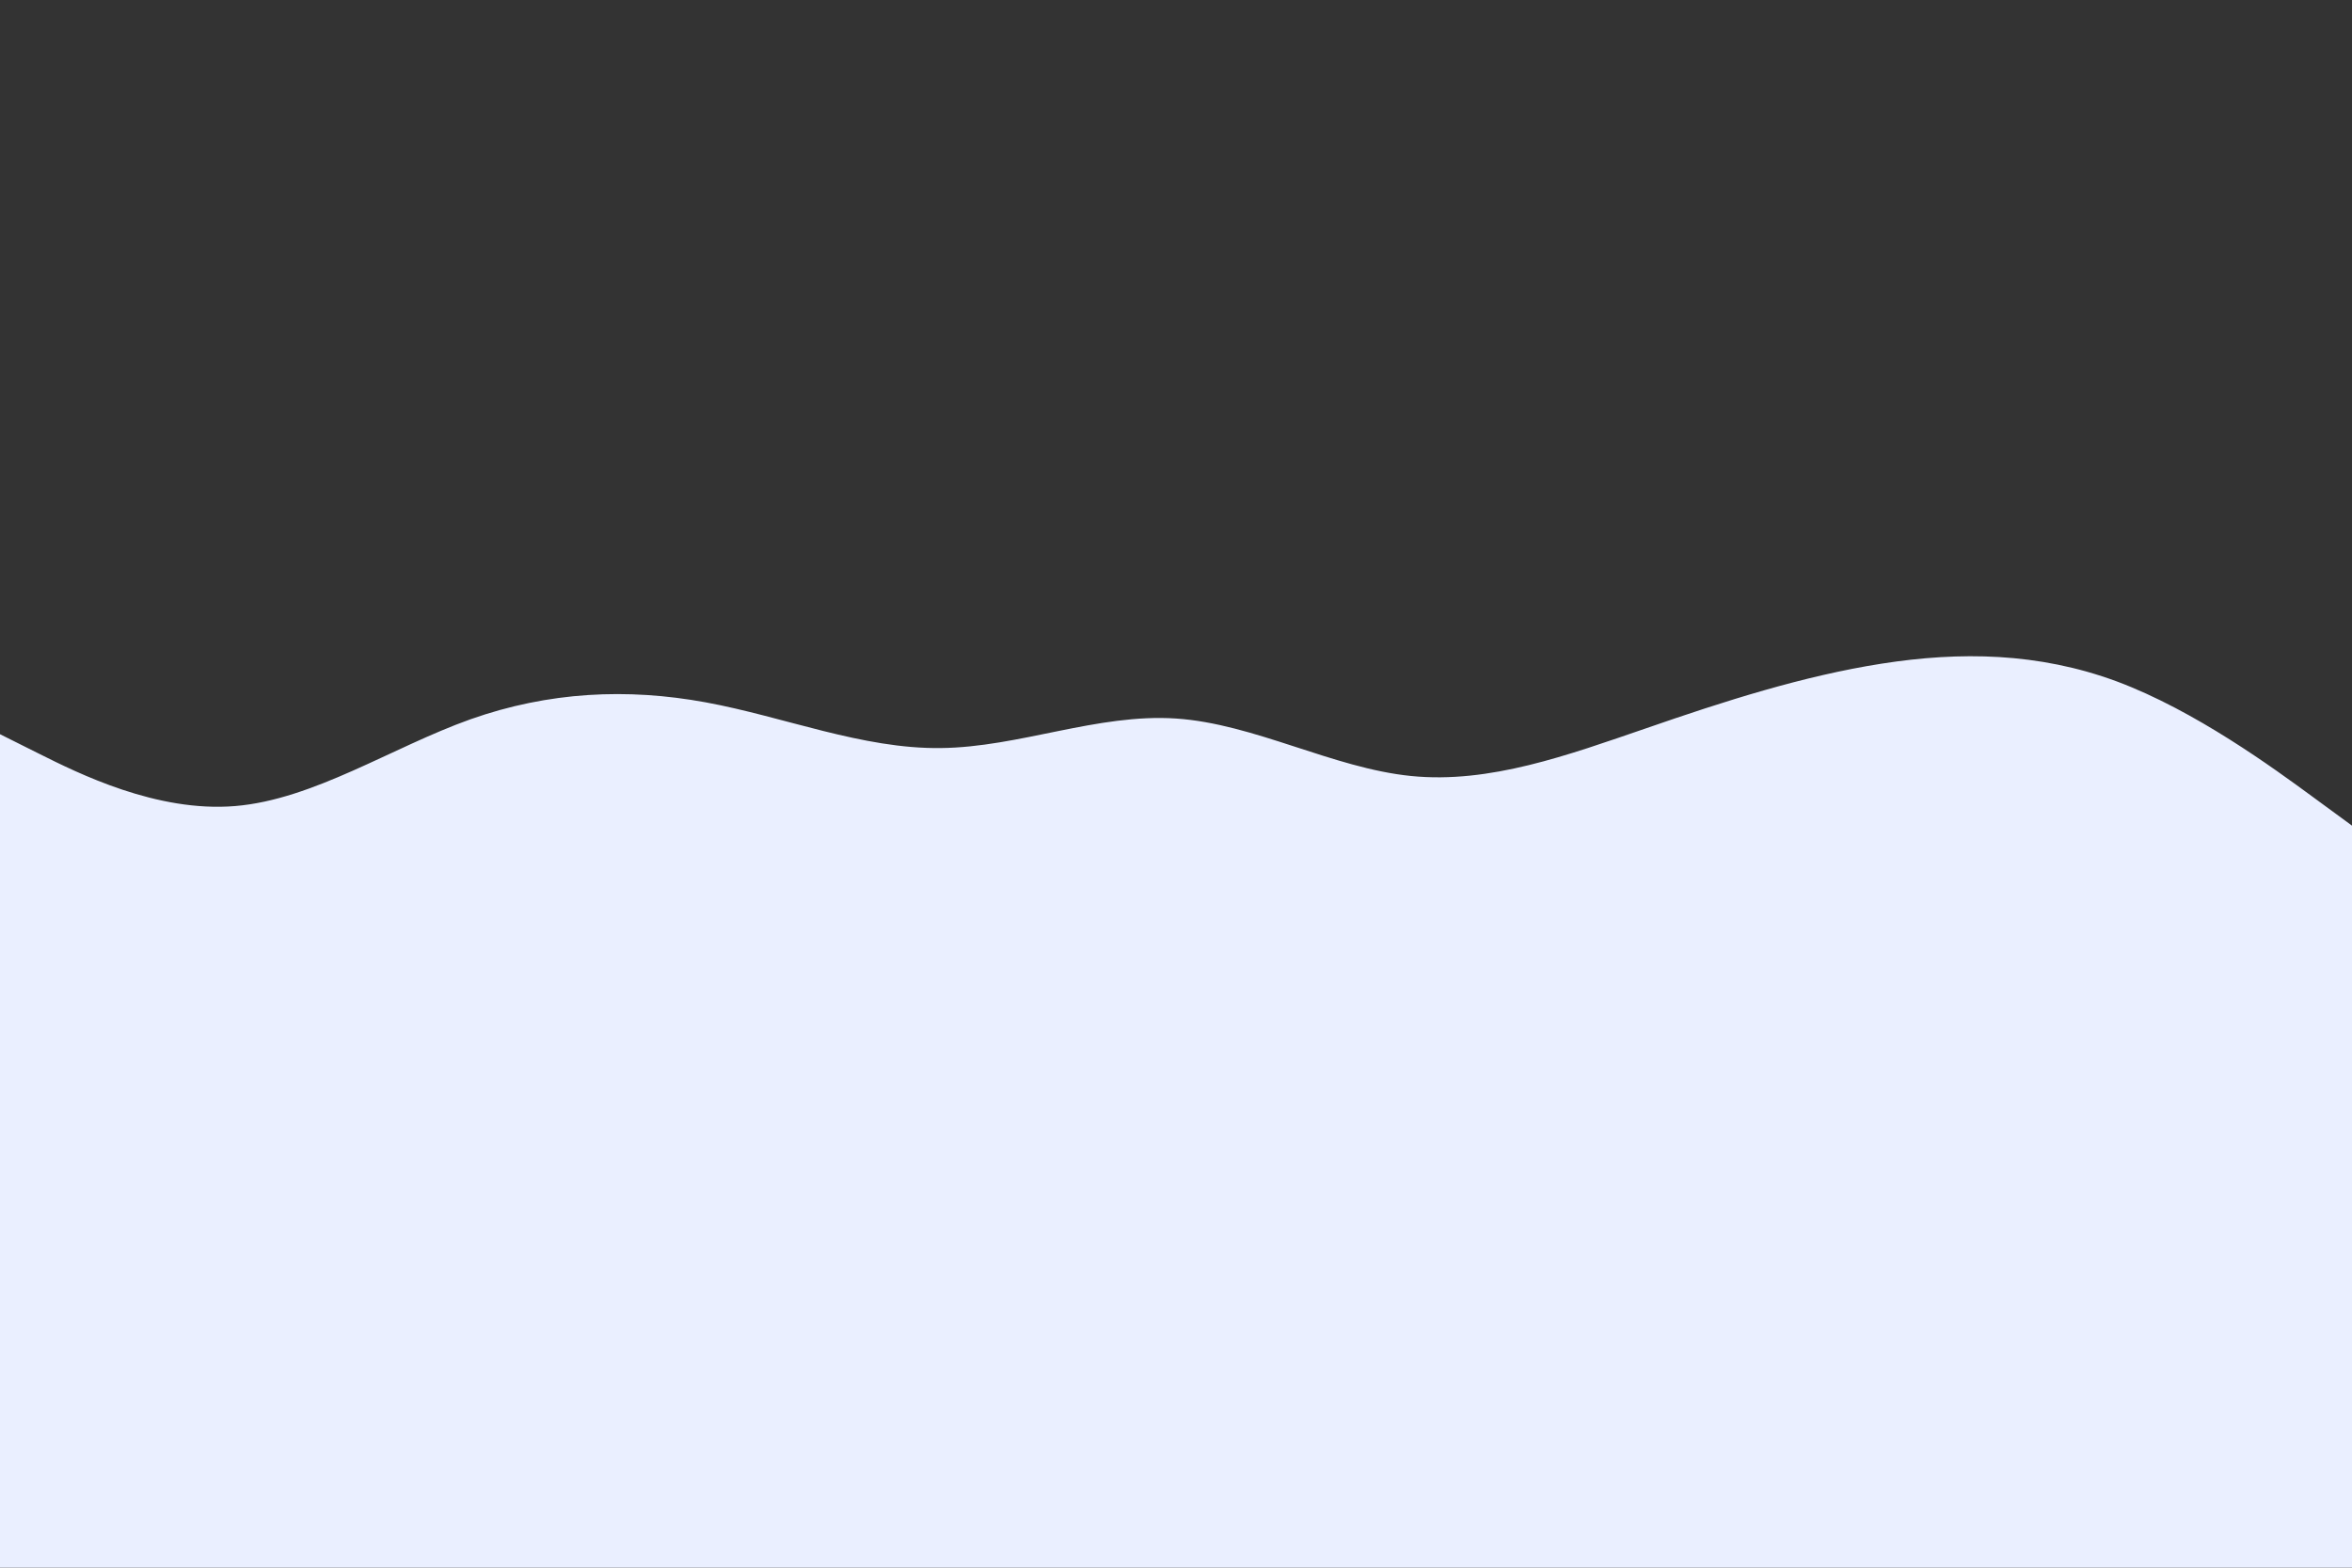 <svg id="visual" viewBox="0 0 900 600" width="900" height="600" xmlns="http://www.w3.org/2000/svg" xmlns:xlink="http://www.w3.org/1999/xlink" version="1.1"><rect x="0" y="0" width="900" height="600" fill="#333333" stroke="none"/><path d="M0 281L15 288.5C30 296 60 311 90 308.5C120 306 150 286 180 275.3C210 264.7 240 263.3 270 268.8C300 274.3 330 286.7 360 286.3C390 286 420 273 450 275C480 277 510 294 540 297C570 300 600 289 630 278.7C660 268.3 690 258.7 720 254C750 249.3 780 249.7 810 260.8C840 272 870 294 885 305L900 316L900 601L885 601C870 601 840 601 810 601C780 601 750 601 720 601C690 601 660 601 630 601C600 601 570 601 540 601C510 601 480 601 450 601C420 601 390 601 360 601C330 601 300 601 270 601C240 601 210 601 180 601C150 601 120 601 90 601C60 601 30 601 15 601L0 601Z" fill="#eaefff" stroke-linecap="round" stroke-linejoin="miter"></path></svg>